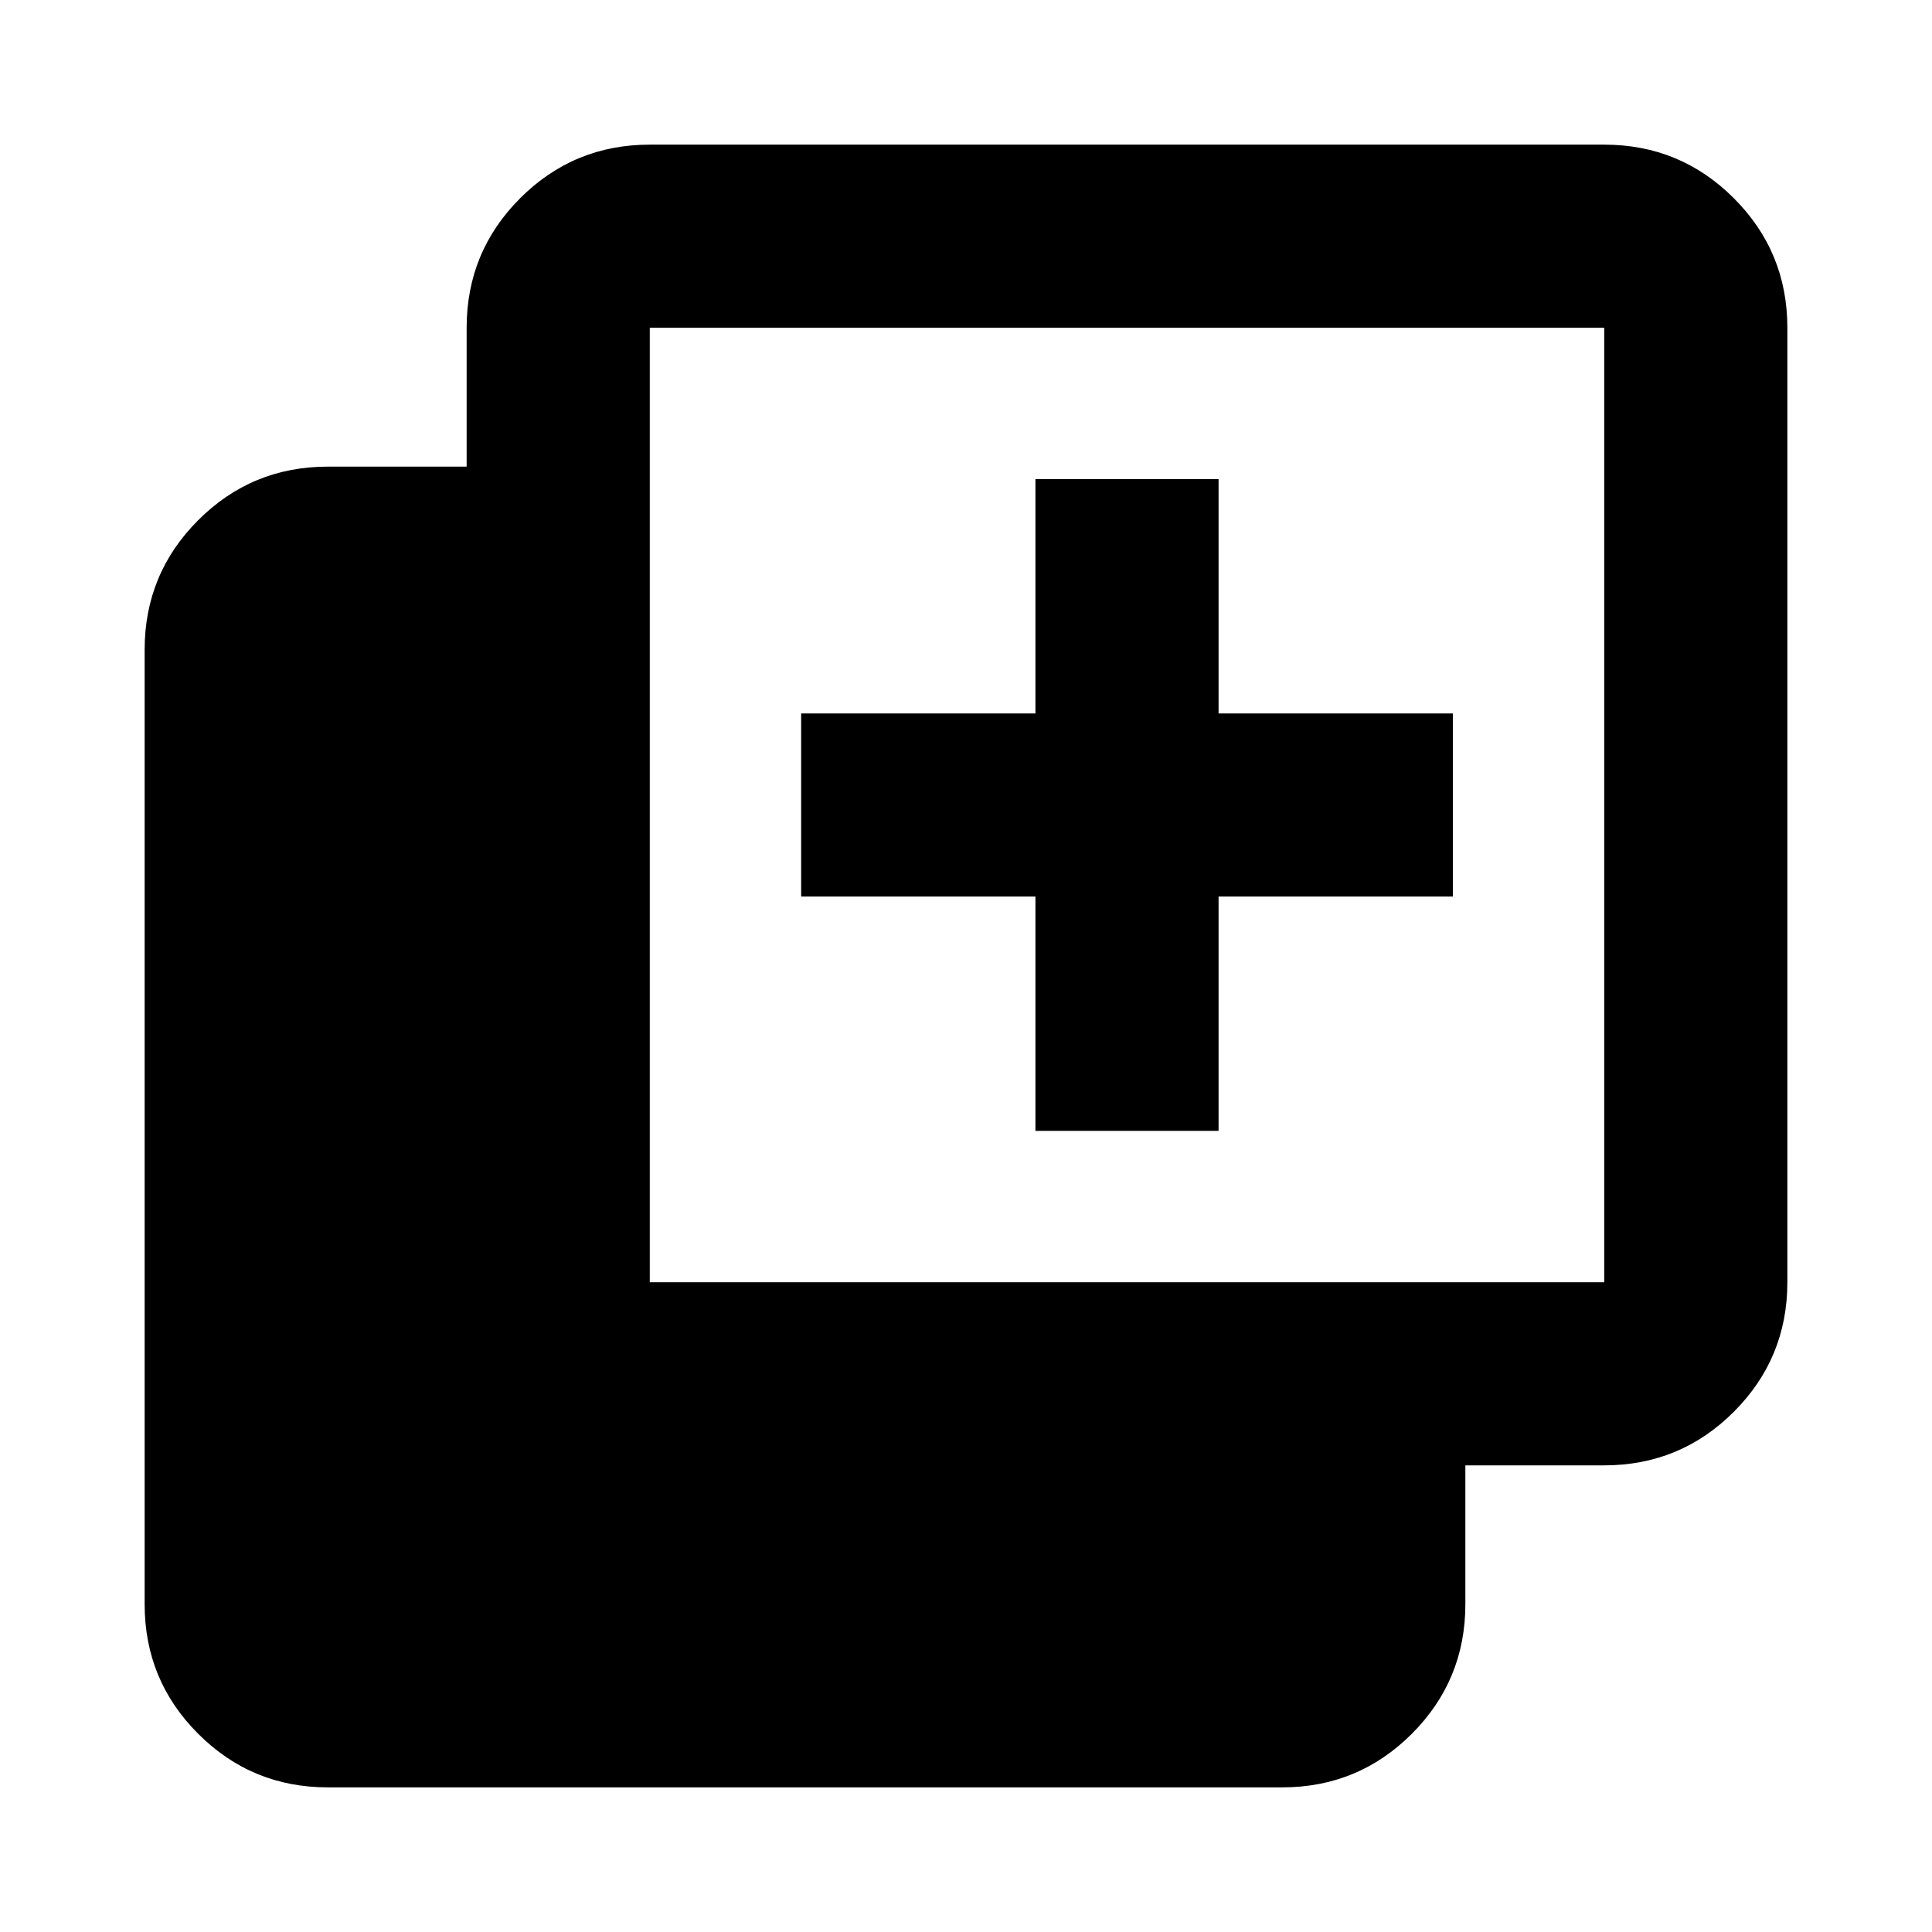 <svg xmlns="http://www.w3.org/2000/svg" height="24" viewBox="0 -960 960 960" width="24"><path d="M514.5-398.09V-514.5H398.09v-91H514.5v-116.41h91v116.41h116.41v91H605.5v116.41h-91ZM162.87-71.87q-37.78 0-64.39-26.61t-26.61-64.39v-474.26q0-37.78 26.61-64.39t64.39-26.61h69v-69q0-37.78 26.61-64.39t64.39-26.61h474.26q37.78 0 64.39 26.61t26.61 64.39v474.26q0 37.78-26.61 64.39t-64.39 26.61h-69v69q0 37.78-26.61 64.39t-64.39 26.61H162.87Zm160-251h474.26v-474.26H322.87v474.26Z"/></svg>
